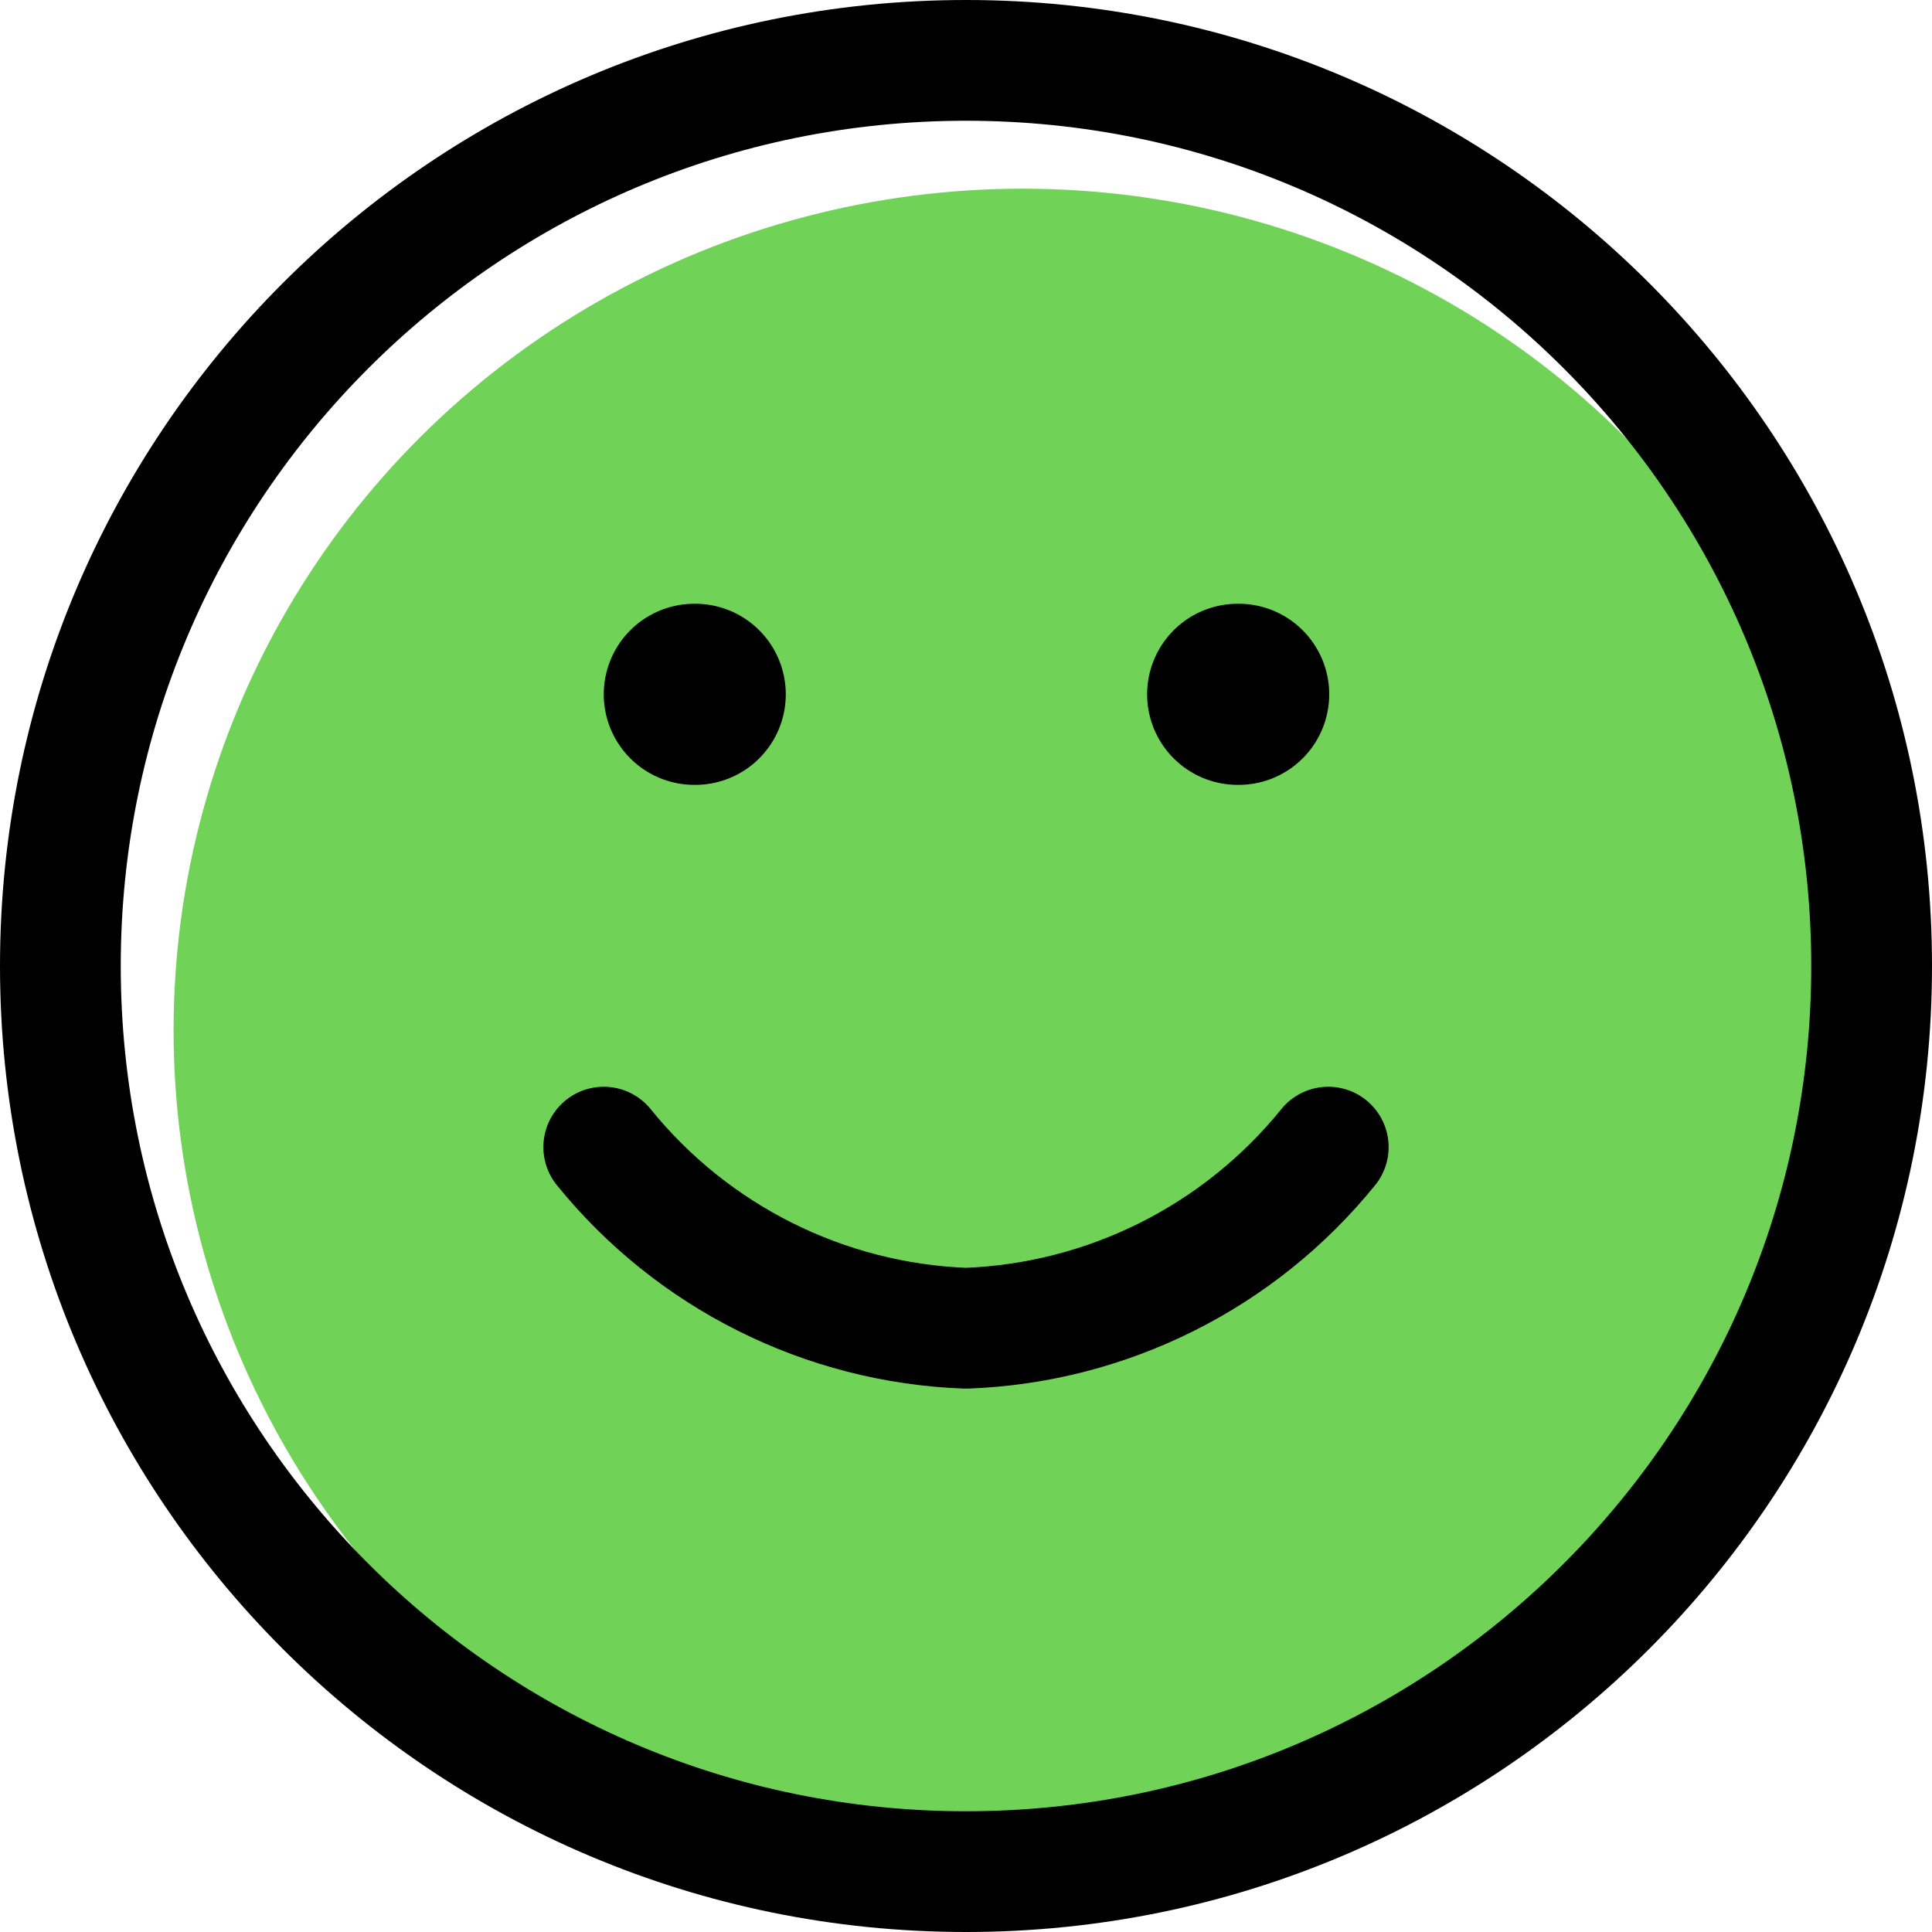 <?xml version="1.0" encoding="utf-8"?>
<!-- Generator: Adobe Illustrator 16.0.0, SVG Export Plug-In . SVG Version: 6.00 Build 0)  -->
<!DOCTYPE svg PUBLIC "-//W3C//DTD SVG 1.1//EN" "http://www.w3.org/Graphics/SVG/1.1/DTD/svg11.dtd">
<svg version="1.1" id="Layer_1" xmlns="http://www.w3.org/2000/svg" xmlns:xlink="http://www.w3.org/1999/xlink" x="0px" y="0px"
	 width="32px" height="32px" viewBox="0 0 32 32" enable-background="new 0 0 32 32" xml:space="preserve">
<g id="happy" transform="translate(-2 -2)">
	<ellipse fill="#70D357" cx="18.938" cy="19.063" rx="14.063" ry="13.938"/>
	<path id="Path_17885" fill="none" stroke="#000000" stroke-width="2" stroke-linecap="round" stroke-linejoin="round" d="M33,18
		c0,8.284-6.716,15-15,15S3,26.284,3,18S9.716,3,18,3S33,9.716,33,18z"/>
	<path id="Path_17886" fill="none" stroke="#000000" stroke-width="2" stroke-linecap="round" stroke-linejoin="round" d="M12,21
		c1.473,1.82,3.661,2.914,6,3c2.34-0.086,4.527-1.18,6-3"/>
	<path id="Path_17887" fill="none" stroke="#000000" stroke-width="3" stroke-linecap="round" stroke-linejoin="round" d="
		M13.5,13.5h0.015"/>
	<path id="Path_17888" fill="none" stroke="#000000" stroke-width="3" stroke-linecap="round" stroke-linejoin="round" d="
		M22.5,13.5h0.016"/>
</g>
</svg>
